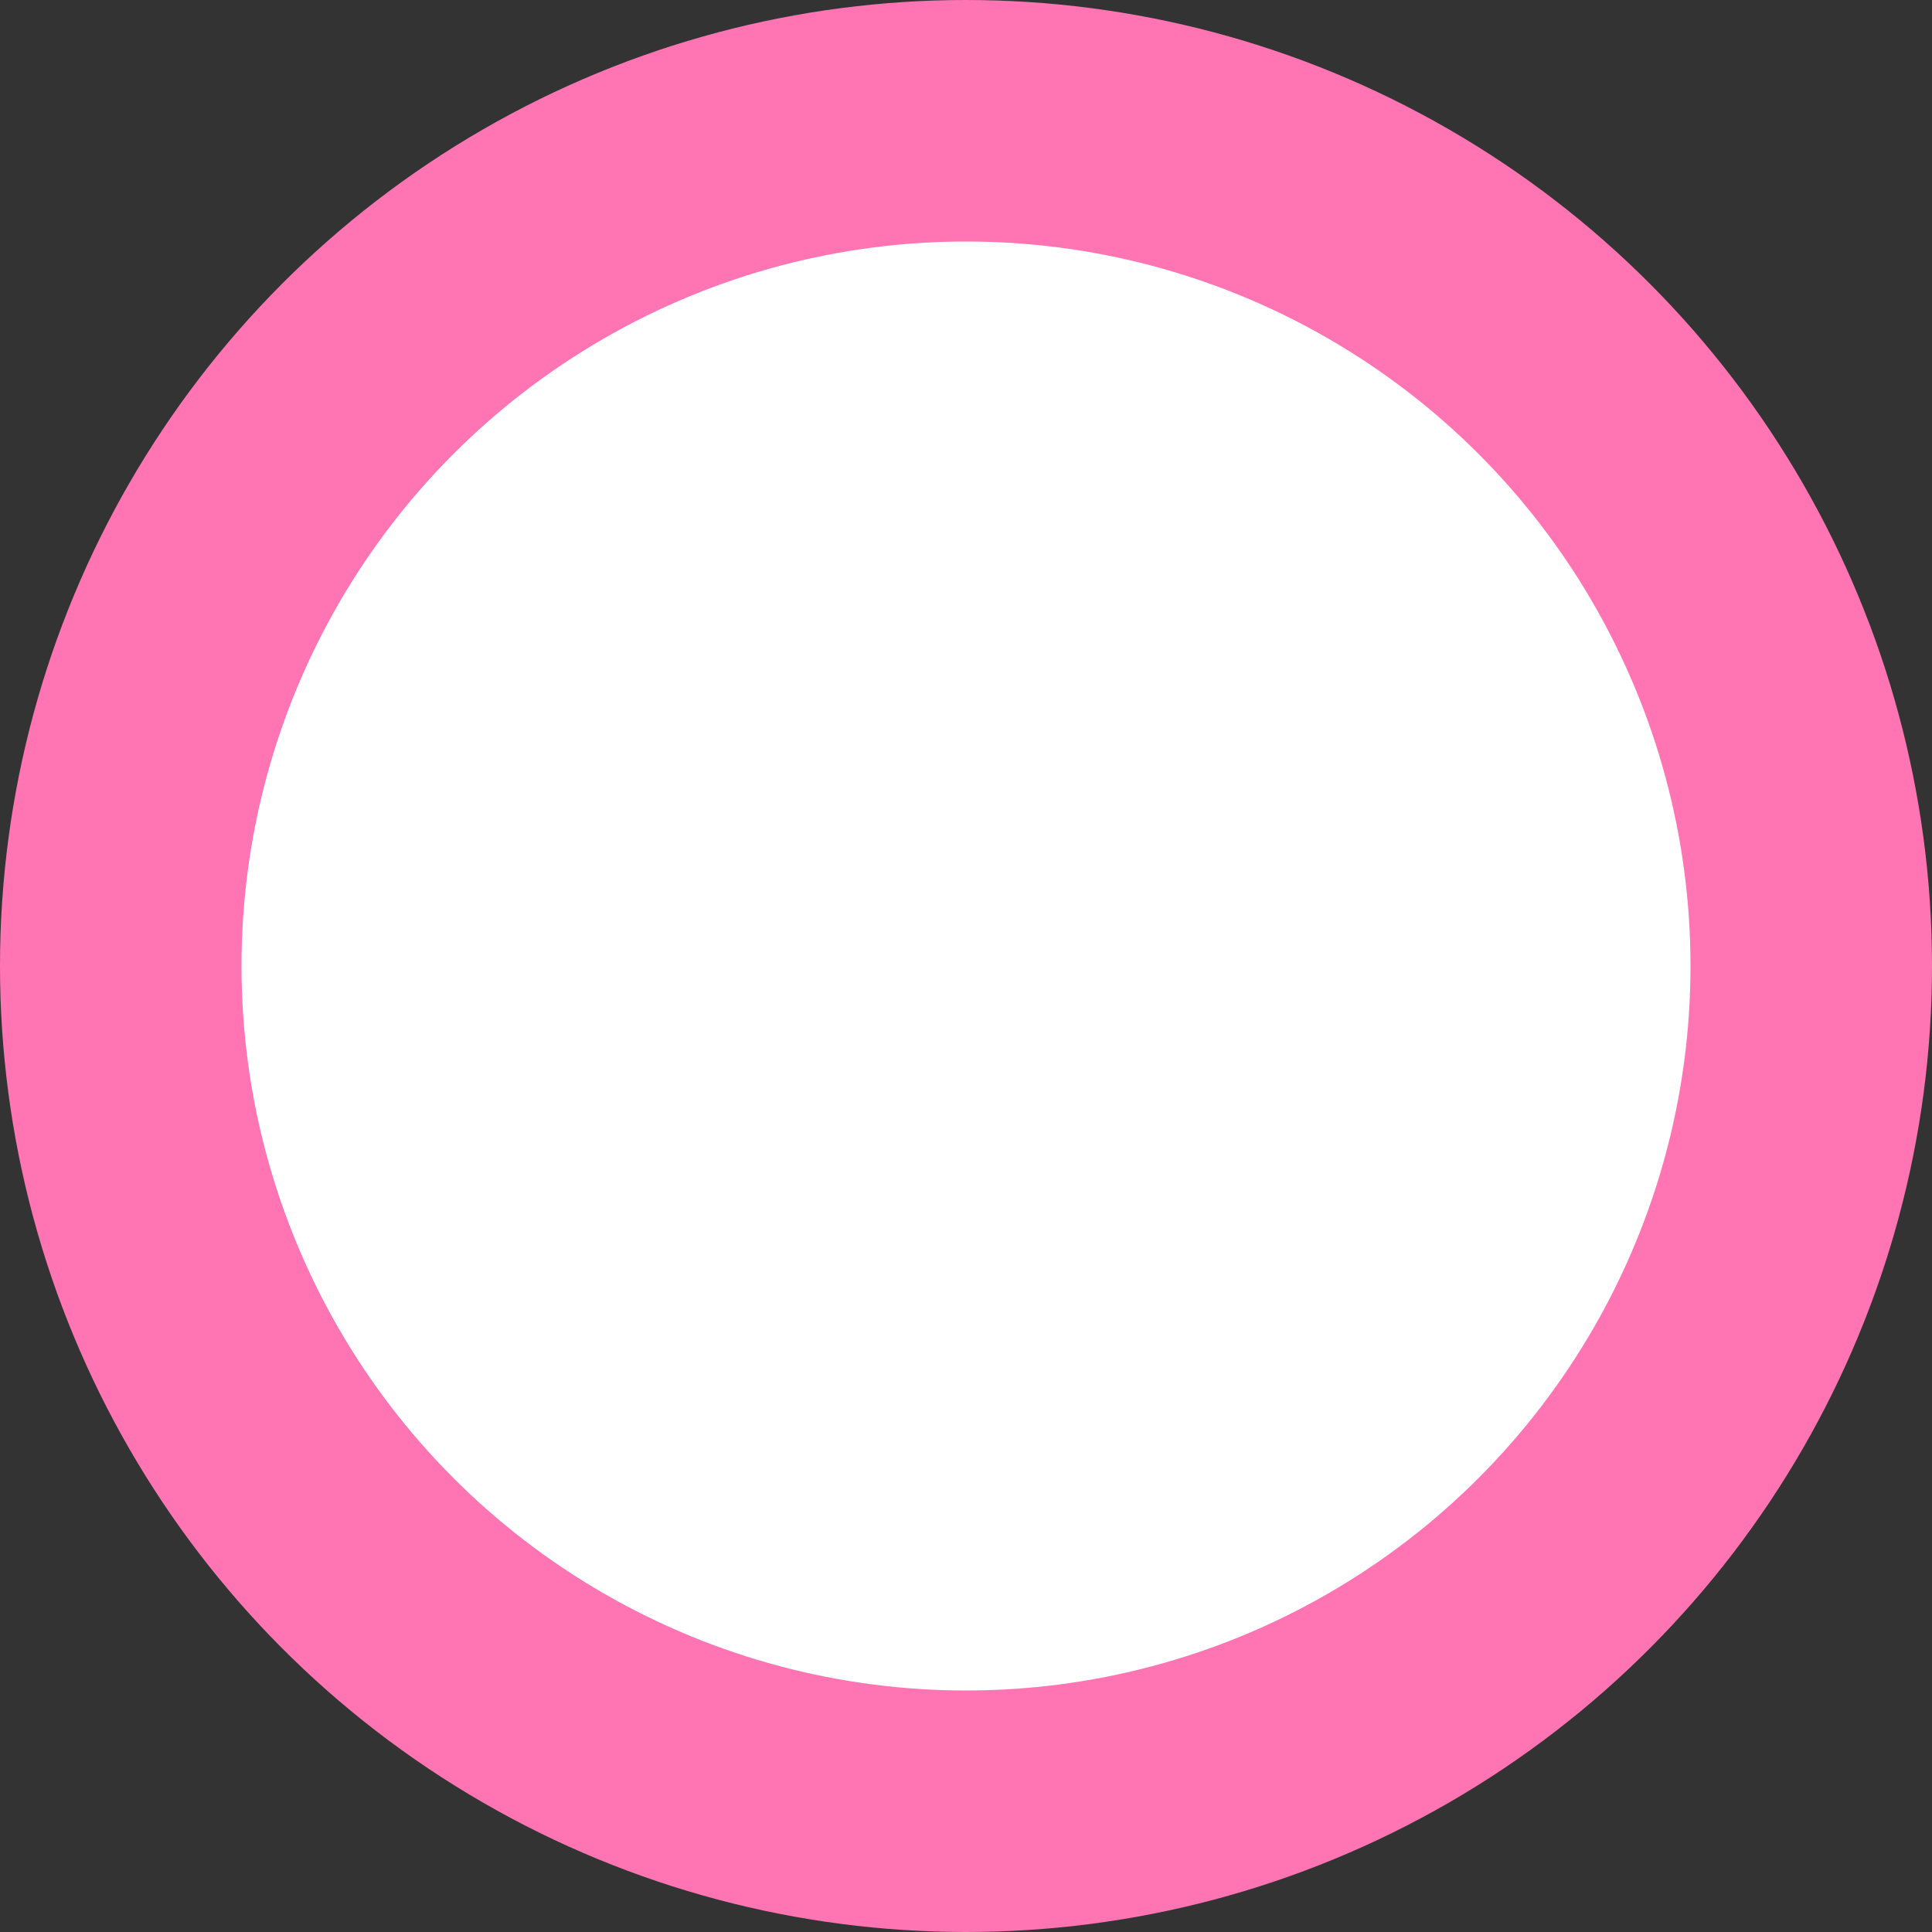﻿<svg width="32" height="32" xmlns="http://www.w3.org/2000/svg">
    <rect width="100%" height="100%" fill="#333333" stroke="none"/>
    <g>
        <ellipse stroke="#ff75b3" stroke-width="4" ry="14" rx="14" id="svg_1" cy="16" cx="16" fill="#ffffff"/>
    </g>
</svg>